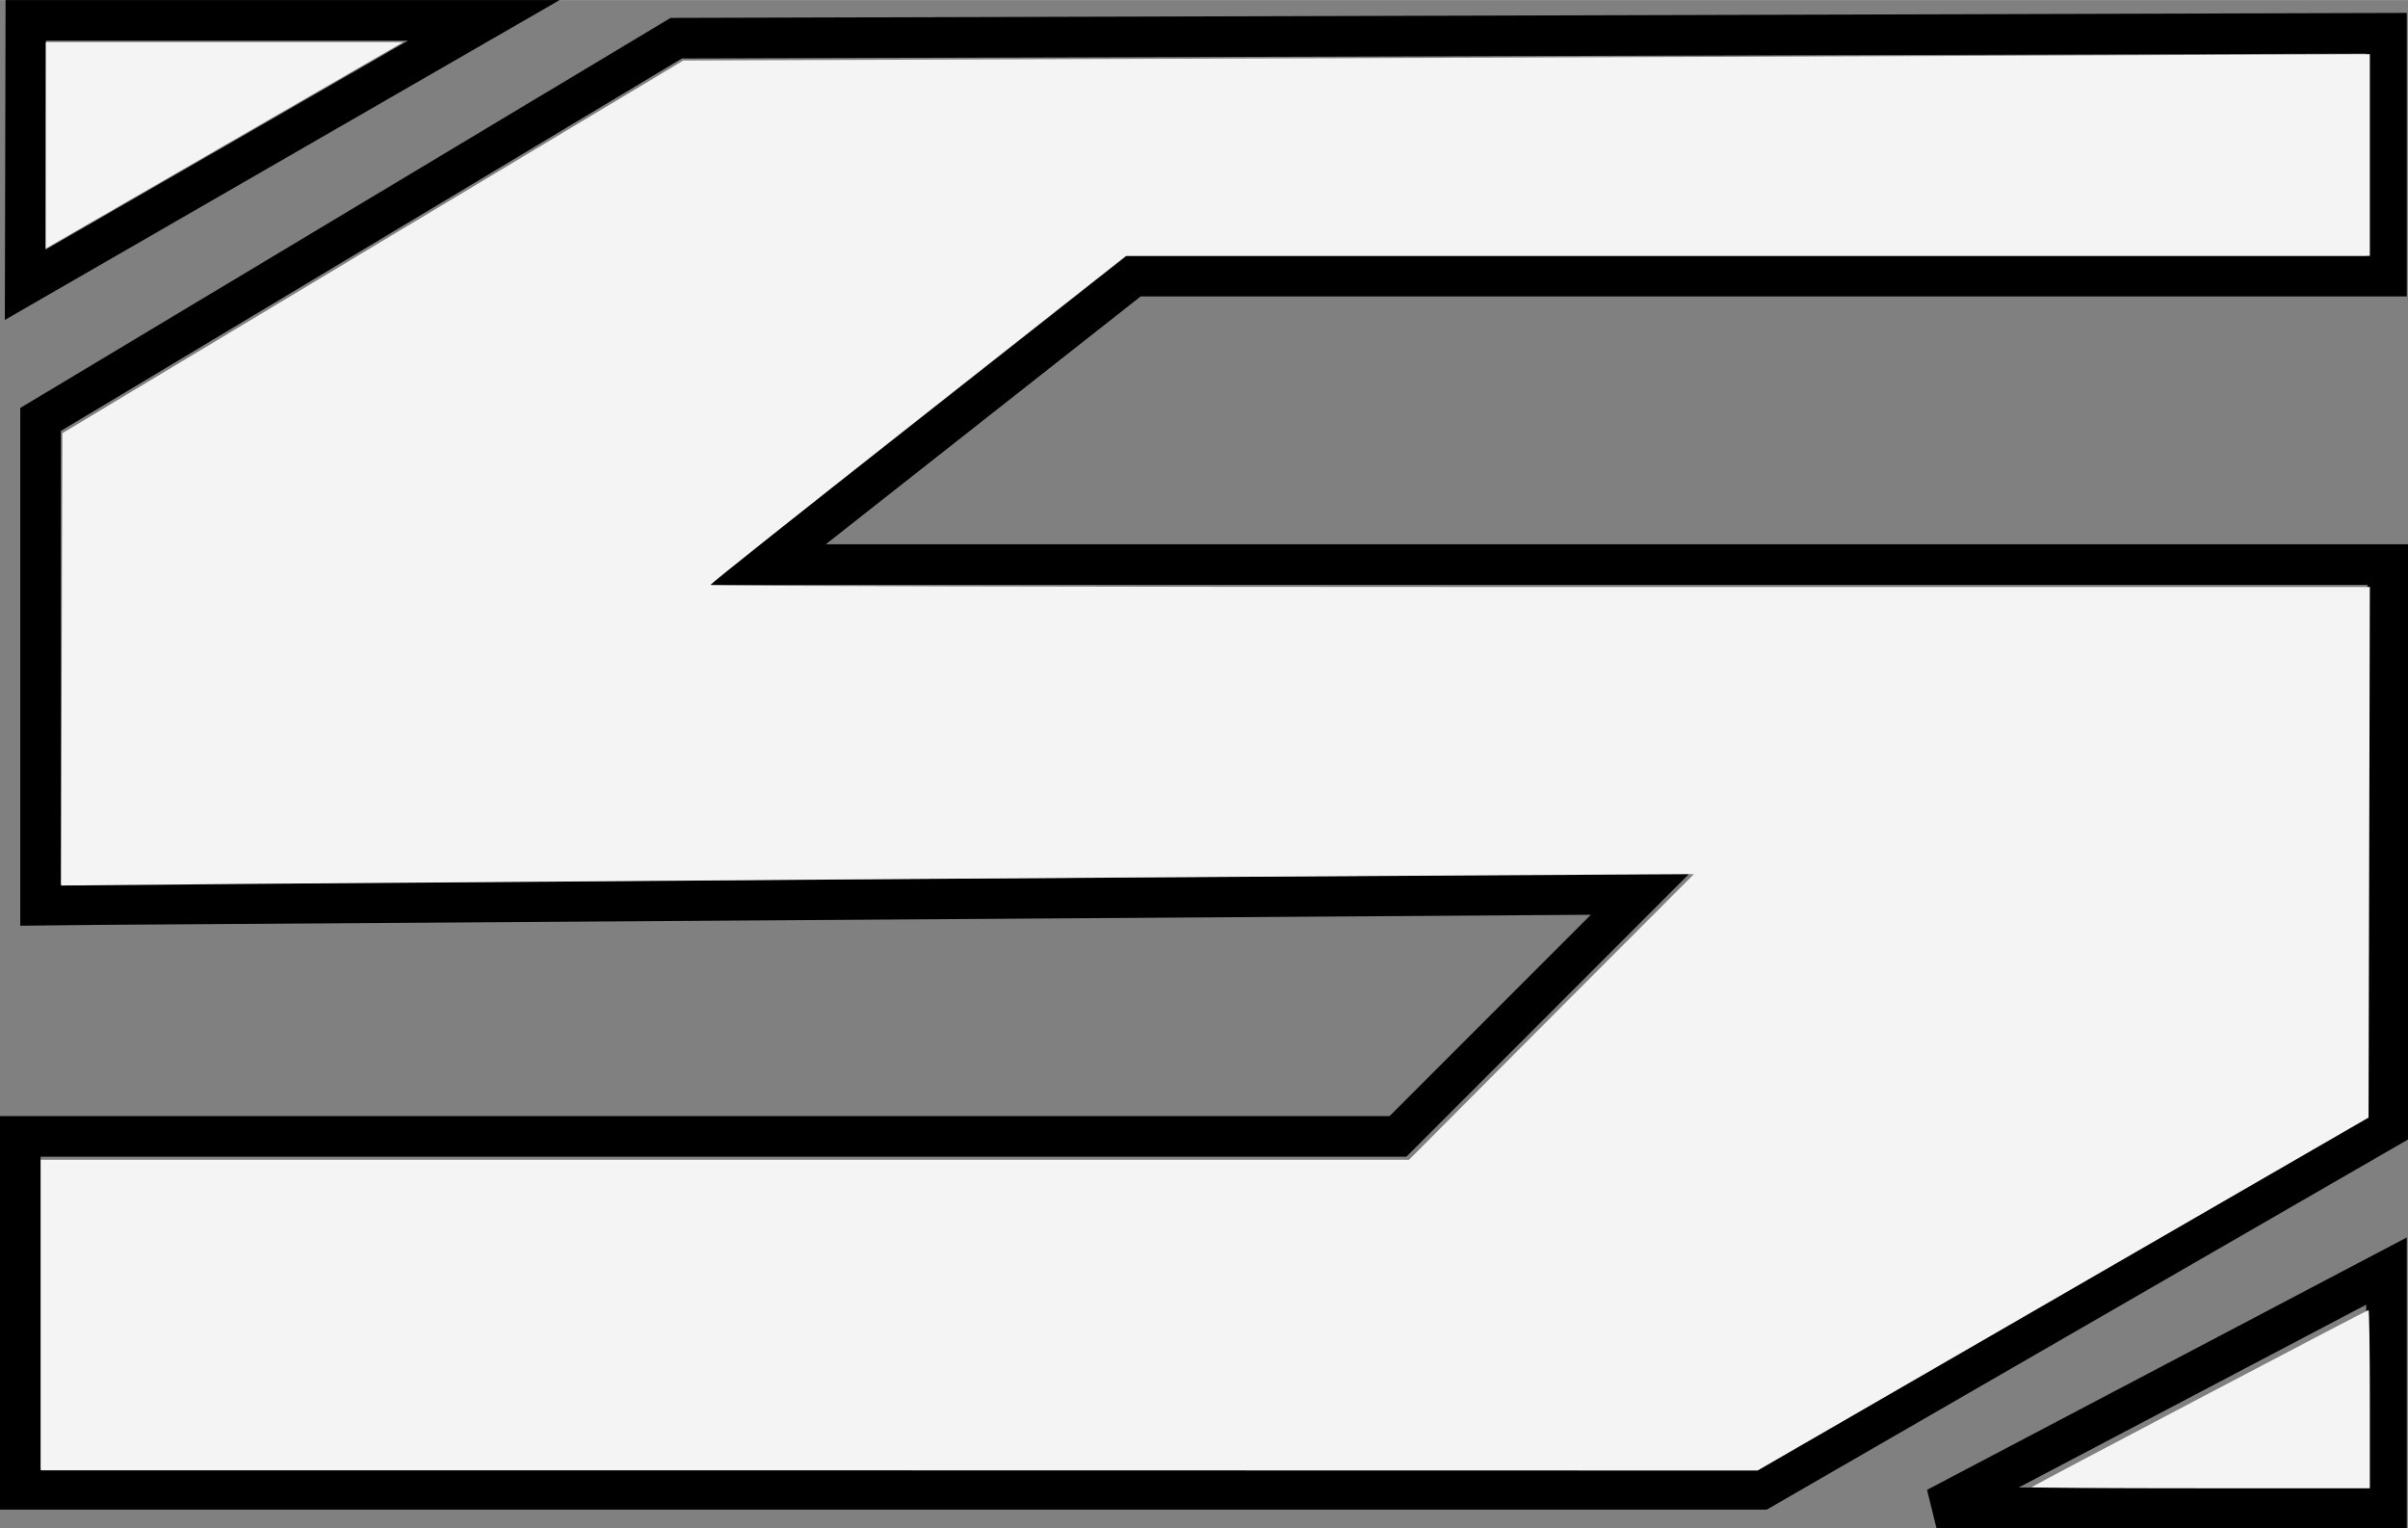 <?xml version="1.0" encoding="UTF-8" standalone="no"?>
<!-- Created with Inkscape (http://www.inkscape.org/) -->

<svg
   width="14.803"
   height="9.392"
   viewBox="0 0 3.917 2.485"
   version="1.1"
   id="svg1"
   inkscape:export-filename="white_edit_logo.svg"
   inkscape:export-xdpi="96"
   inkscape:export-ydpi="96"
   sodipodi:docname="white_solid.svg"
   inkscape:version="1.3.2 (091e20ef0f, 2023-11-25, custom)"
   xmlns:inkscape="http://www.inkscape.org/namespaces/inkscape"
   xmlns:sodipodi="http://sodipodi.sourceforge.net/DTD/sodipodi-0.dtd"
   xmlns="http://www.w3.org/2000/svg"
   xmlns:svg="http://www.w3.org/2000/svg">
  <rect x="0" y="0" width="3.917" height="2.485" fill="#808080" stroke="none"/>
  <sodipodi:namedview
     id="namedview1"
     pagecolor="#ffffff"
     bordercolor="#000000"
     borderopacity="0.25"
     inkscape:showpageshadow="2"
     inkscape:pageopacity="0.0"
     inkscape:pagecheckerboard="0"
     inkscape:deskcolor="#d1d1d1"
     inkscape:document-units="mm"
     inkscape:zoom="64"
     inkscape:cx="10.78125"
     inkscape:cy="5.3203125"
     inkscape:window-width="2560"
     inkscape:window-height="1371"
     inkscape:window-x="0"
     inkscape:window-y="0"
     inkscape:window-maximized="1"
     inkscape:current-layer="svg1"
     showguides="true" />
  <defs
     id="defs1">
    <linearGradient
       id="swatch302"
       inkscape:swatch="solid">
      <stop
         style="stop-color:#000000;stop-opacity:1;"
         offset="0"
         id="stop302" />
    </linearGradient>
    <linearGradient
       id="swatch182"
       inkscape:swatch="solid">
      <stop
         style="stop-color:#007eff;stop-opacity:1;"
         offset="0"
         id="stop182" />
    </linearGradient>
  </defs>
  <path
     style="opacity:1;mix-blend-mode:normal;fill:#f5f5f5;fill-opacity:0;fill-rule:evenodd;stroke:#000000;stroke-width:0.066;stroke-dasharray:none"
     d="m 1.844,0.449 h 1.017 1.021 V 0.054 L 1.1,0.062 0.066,0.682 V 1.026 1.472 L 0.157,1.471 2.668,1.454 2.274,1.848 H 0.107 0.033 V 2.422 H 2.865 L 3.884,1.834 V 1.117 0.918 H 1.248 Z"
     id="path43"
     sodipodi:nodetypes="cccccccccccccccccccc" />
  <path
     style="opacity:1;mix-blend-mode:normal;fill:#f5f5f5;fill-opacity:0;fill-rule:evenodd;stroke:#000000;stroke-width:0.066;stroke-dasharray:none"
     d="M 0.041,0.463 0.787,0.033 h -0.745 z"
     id="path44" />
  <path
     style="opacity:1;mix-blend-mode:normal;fill:#f5f5f5;fill-opacity:0;fill-rule:evenodd;stroke:#000000;stroke-width:0.066;stroke-dasharray:none"
     d="M 3.15,2.452 H 3.882 V 2.067 Z"
     id="path45" />
  <path
     style="fill:#f4f4f4;fill-rule:evenodd;stroke-width:0.004"
     d="M 0.25,8.07 V 7.117 H 4.449 8.649 L 9.523,6.24 10.398,5.364 8.656,5.374 C 6.764,5.385 3.658,5.407 1.644,5.423 L 0.375,5.434 0.379,4.046 0.383,2.658 2.288,1.514 4.194,0.371 6.999,0.361 C 8.542,0.356 10.872,0.347 12.176,0.342 L 14.547,0.332 V 0.951 1.57 H 10.729 6.911 L 5.636,2.574 c -0.701,0.552 -1.275,1.009 -1.276,1.016 -4.26e-4,0.006 2.291,0.012 5.093,0.012 H 14.547 l -0.004,1.628 -0.004,1.628 -1.875,1.083 -1.875,1.083 L 5.52,9.023 0.25,9.023 Z"
     id="path6"
     transform="scale(0.265)" />
  <path
     style="fill:#f4f4f4;fill-rule:evenodd;stroke-width:0.004"
     d="M 0.281,0.891 V 0.258 H 1.378 2.475 L 1.445,0.853 C 0.878,1.18 0.384,1.465 0.348,1.486 L 0.281,1.525 Z"
     id="path7"
     transform="scale(0.265)" />
  <path
     style="fill:#f4f4f4;fill-rule:evenodd;stroke-width:0.004"
     d="m 12.471,9.126 c 0.01,-0.01 2.059,-1.087 2.068,-1.087 0.004,0 0.008,0.246 0.008,0.547 v 0.547 h -1.042 c -0.573,0 -1.038,-0.003 -1.035,-0.007 z"
     id="path8"
     transform="scale(0.265)" />
</svg>
